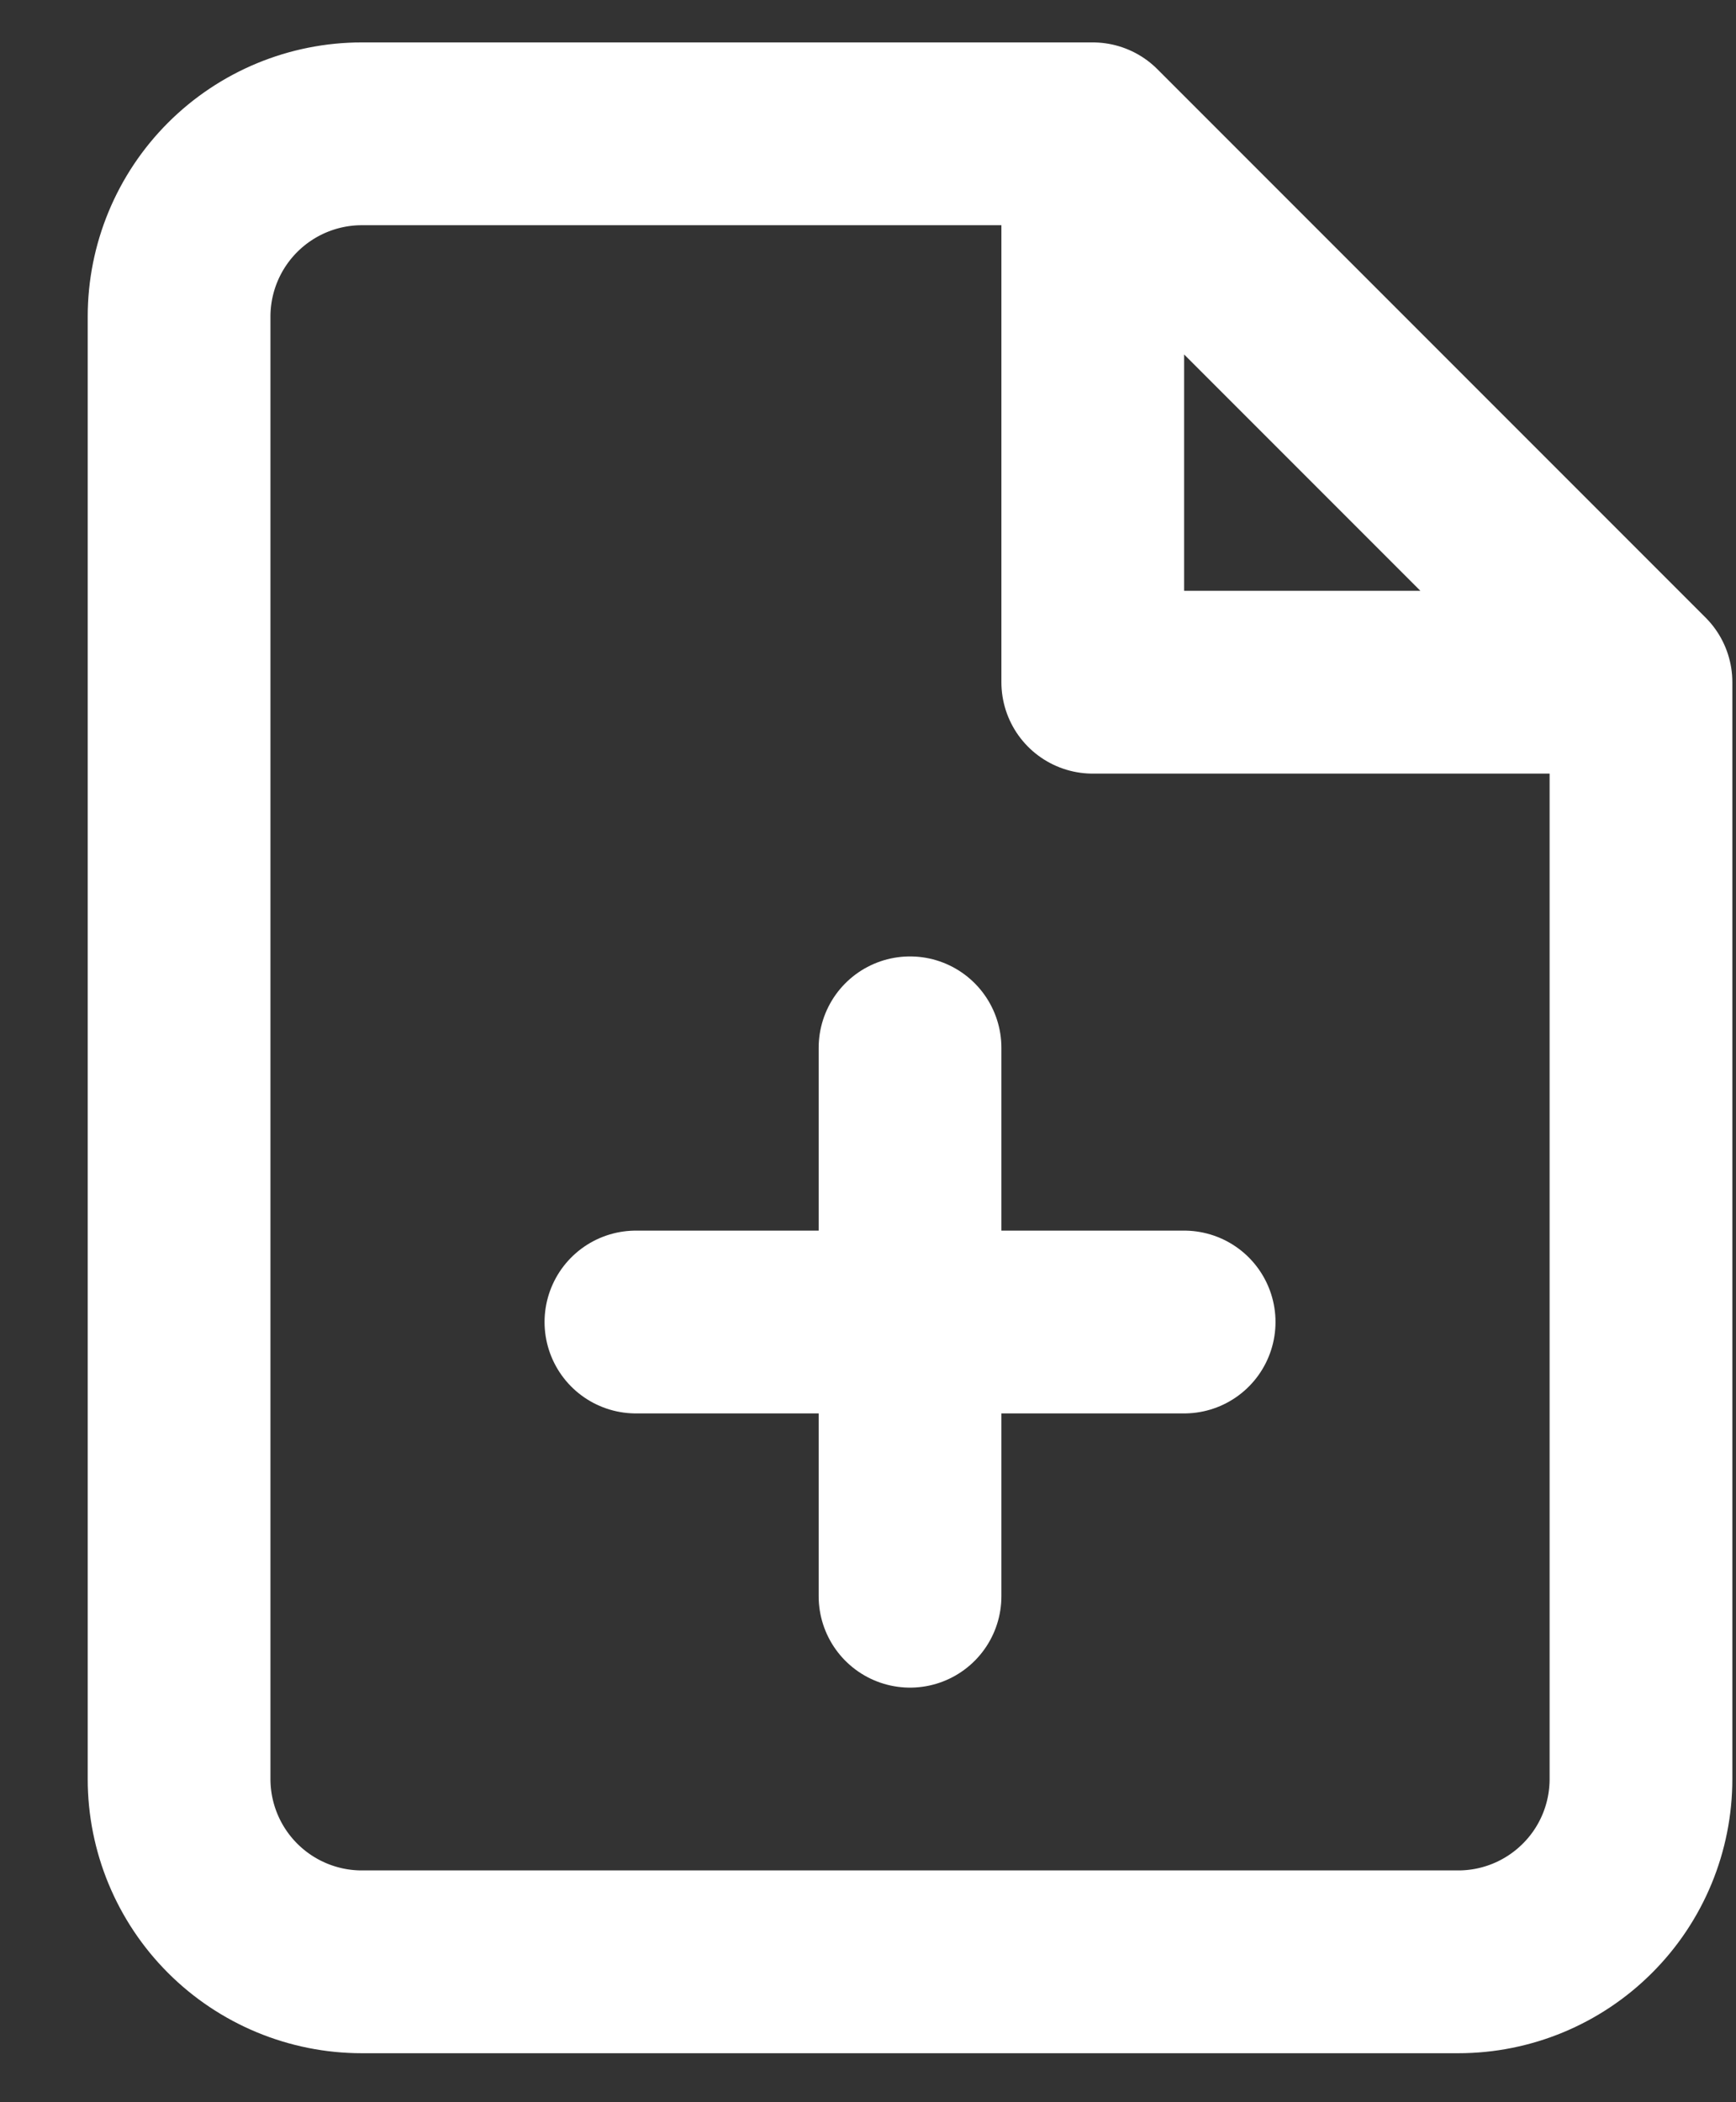 <svg width="19" height="23" viewBox="0 0 19 23" fill="none" xmlns="http://www.w3.org/2000/svg">
<rect x="0" y="0" width="19" height="23" fill="#333333" stroke="none"/>
<path d="M11.96 1.464H3.96C3.43 1.464 2.921 1.675 2.546 2.05C2.171 2.425 1.96 2.934 1.96 3.464V19.464C1.96 19.994 2.171 20.503 2.546 20.878C2.921 21.253 3.43 21.464 3.96 21.464H15.96C16.491 21.464 16.999 21.253 17.374 20.878C17.75 20.503 17.96 19.994 17.96 19.464V7.464M11.96 1.464L17.96 7.464M11.96 1.464V7.464H17.96M9.96 17.464V11.464M6.96 14.464H12.96" stroke="white" stroke-width="2" stroke-linecap="round" stroke-linejoin="round"/>
</svg>
